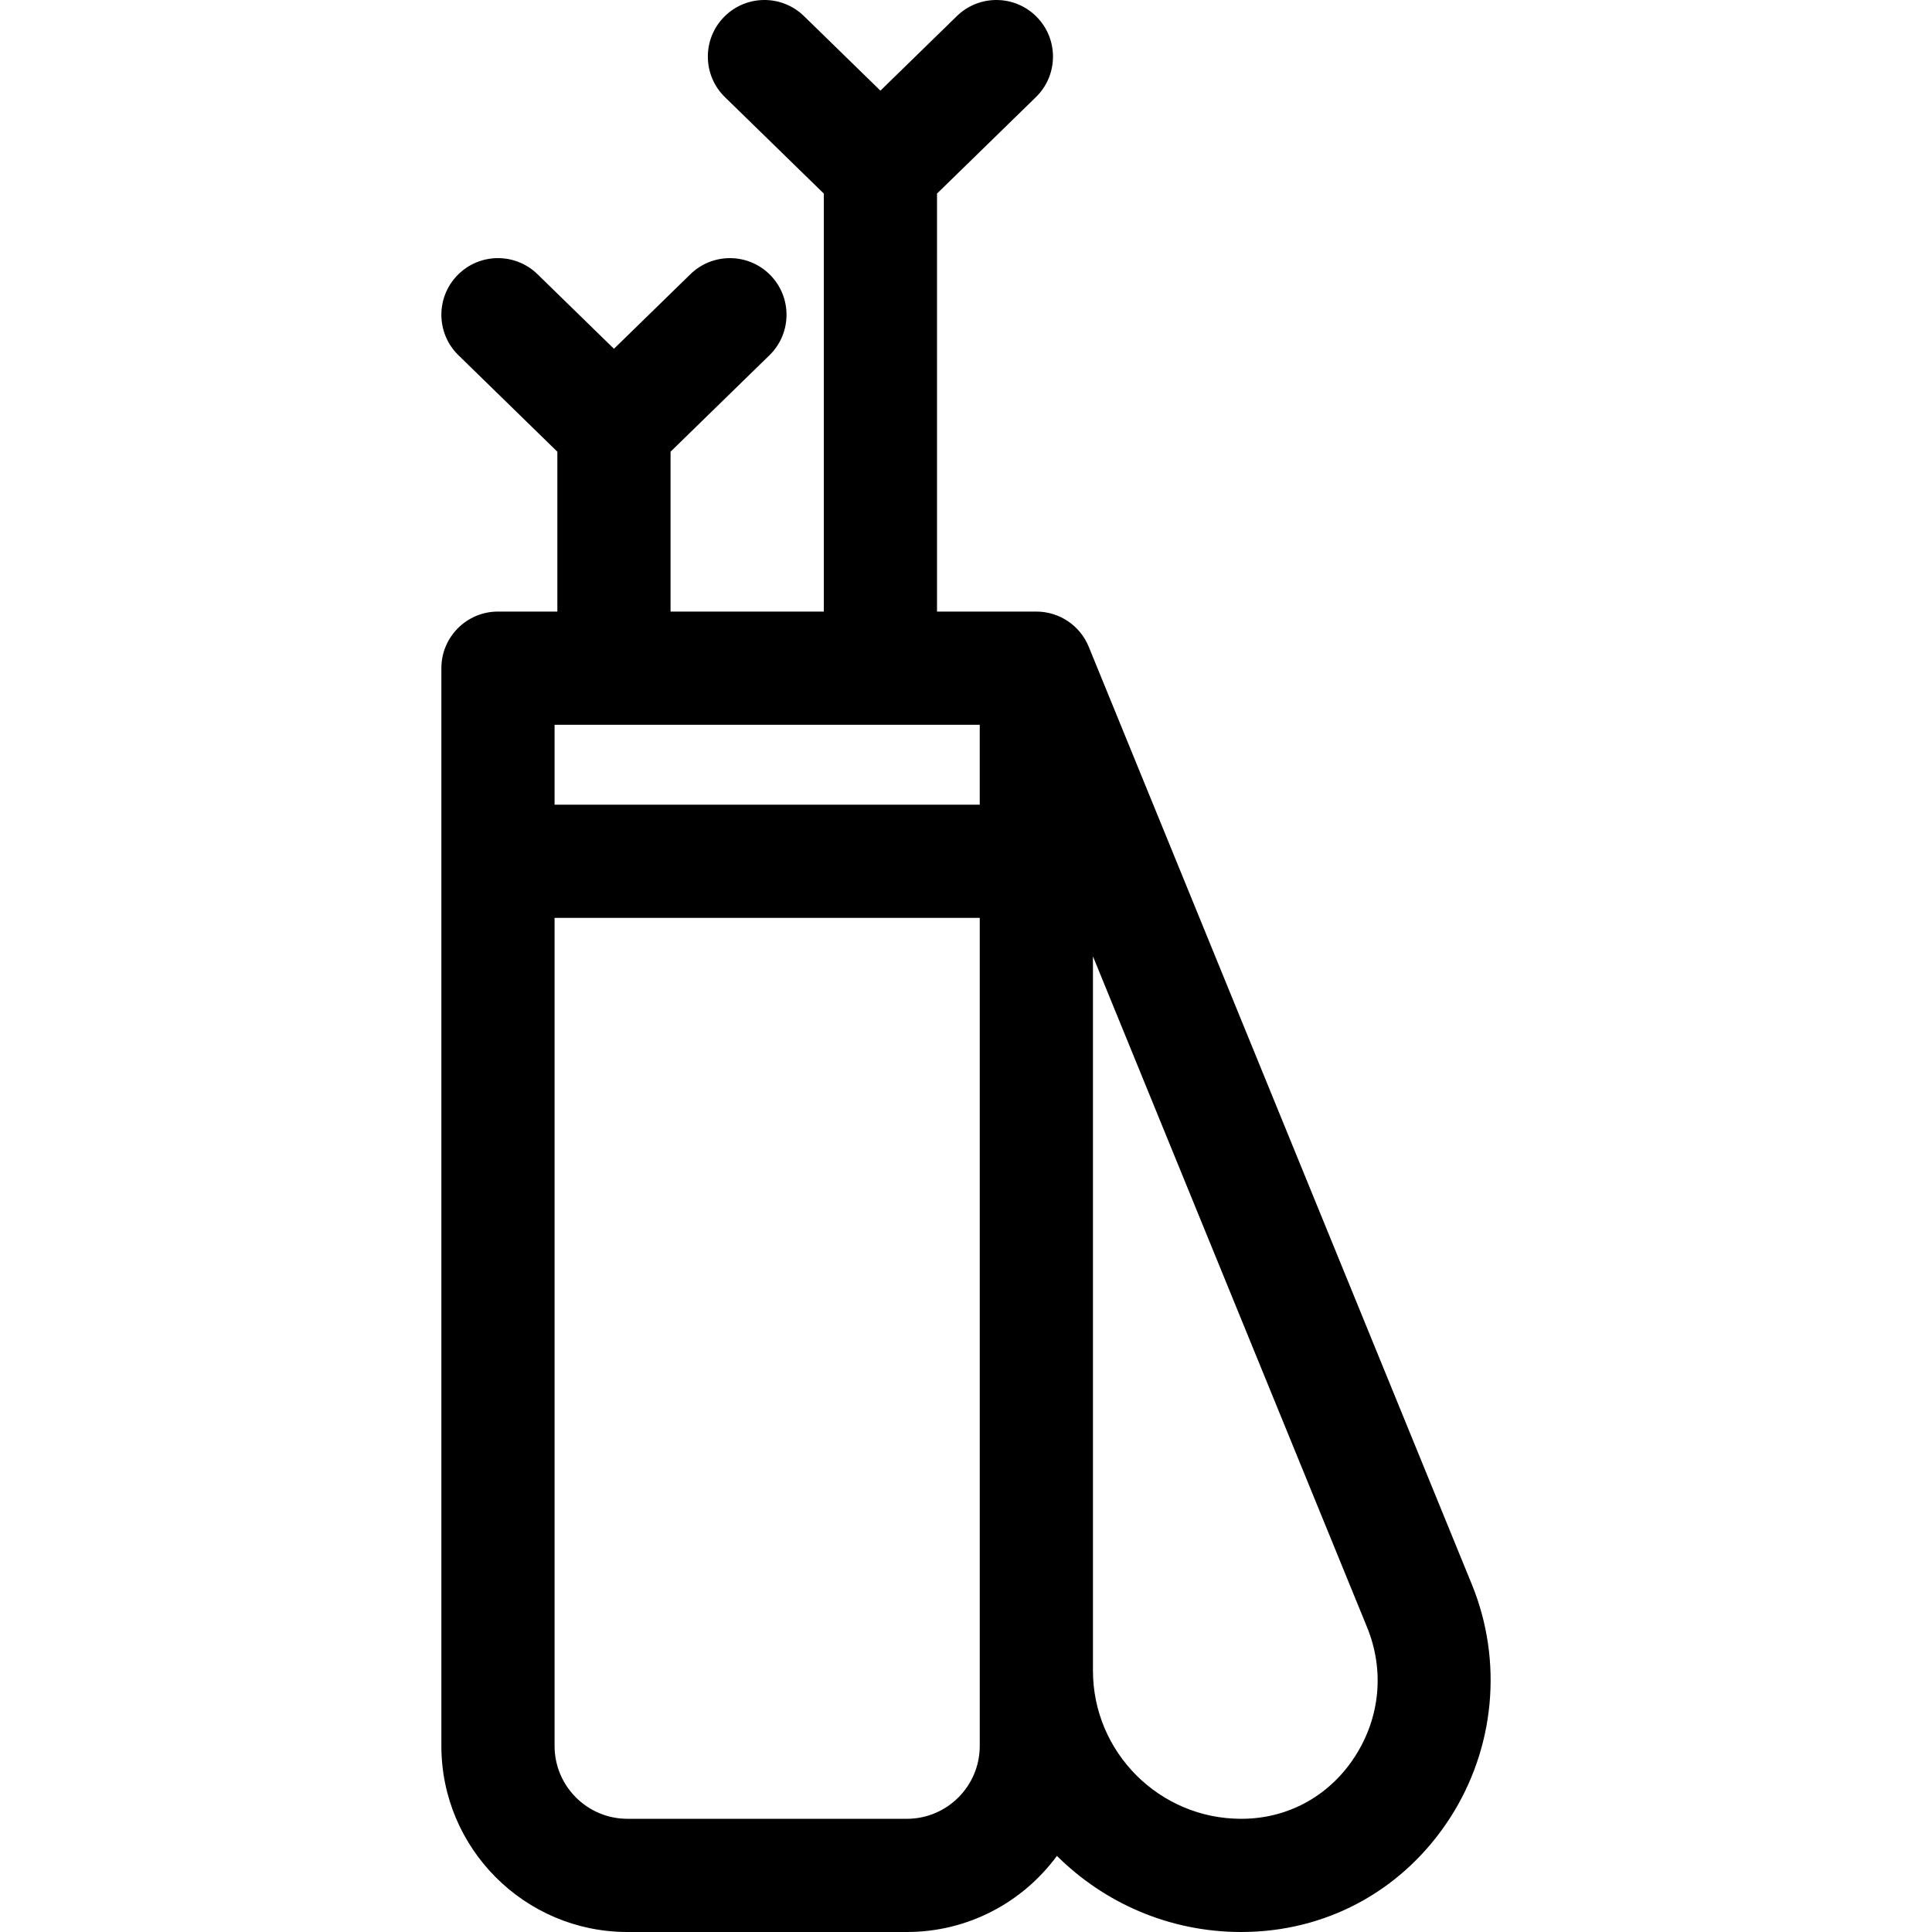 <?xml version="1.0" encoding="iso-8859-1"?>
<!-- Generator: Adobe Illustrator 19.0.0, SVG Export Plug-In . SVG Version: 6.00 Build 0)  -->
<svg version="1.1" id="Capa_1" xmlns="http://www.w3.org/2000/svg" xmlns:xlink="http://www.w3.org/1999/xlink" x="0px" y="0px"
	 viewBox="0 0 512 512" style="enable-background:new 0 0 512 512;" xml:space="preserve">
<g>
	<g>
		<path d="M390.053,419.878L288.528,171.401c-2.305-5.641-7.793-9.327-13.886-9.327h-26.324V51.3l26.207-25.561
			c5.931-5.785,6.049-15.281,0.265-21.211c-5.784-5.931-15.281-6.05-21.212-0.265l-11.009,10.738l-9.25,9.023l-9.251-9.023
			l-11.01-10.739c-5.932-5.784-15.428-5.666-21.212,0.265c-5.784,5.931-5.666,15.427,0.265,21.211L218.318,51.3v110.774h-40.615
			v-42.367l26.207-25.561c5.931-5.784,6.049-15.281,0.265-21.211c-5.783-5.931-15.28-6.05-21.212-0.265l-11.009,10.738l-9.251,9.023
			l-9.251-9.023l-11.01-10.739c-5.931-5.784-15.428-5.667-21.212,0.265c-5.784,5.931-5.666,15.427,0.265,21.211l26.209,25.562
			v42.367h-15.735c-8.284,0-15,6.716-15,15V462.7c0,27.184,22.116,49.3,49.3,49.3h74.075c16.297,0,30.771-7.948,39.753-20.172
			c12.53,12.46,29.791,20.172,48.818,20.172c0.79,0,1.578-0.014,2.372-0.04c21.727-0.734,41.019-11.705,52.928-30.101
			C396.178,463.381,398.361,440.21,390.053,419.878z M146.968,192.074h112.674v21.171H146.968V192.074z M259.643,462.7
			c-0.001,10.642-8.659,19.3-19.3,19.3h-74.075c-10.642,0-19.3-8.658-19.3-19.3V243.245h112.675V462.7z M359.033,465.556
			c-6.5,10.038-16.982,16.023-28.75,16.421c-0.454,0.016-0.91,0.023-1.368,0.023c-21.655,0-39.272-17.617-39.272-39.271V253.444
			l72.64,177.782C366.949,442.646,365.764,455.159,359.033,465.556z"/>
	</g>
</g>
<g>
</g>
<g>
</g>
<g>
</g>
<g>
</g>
<g>
</g>
<g>
</g>
<g>
</g>
<g>
</g>
<g>
</g>
<g>
</g>
<g>
</g>
<g>
</g>
<g>
</g>
<g>
</g>
<g>
</g>
</svg>
